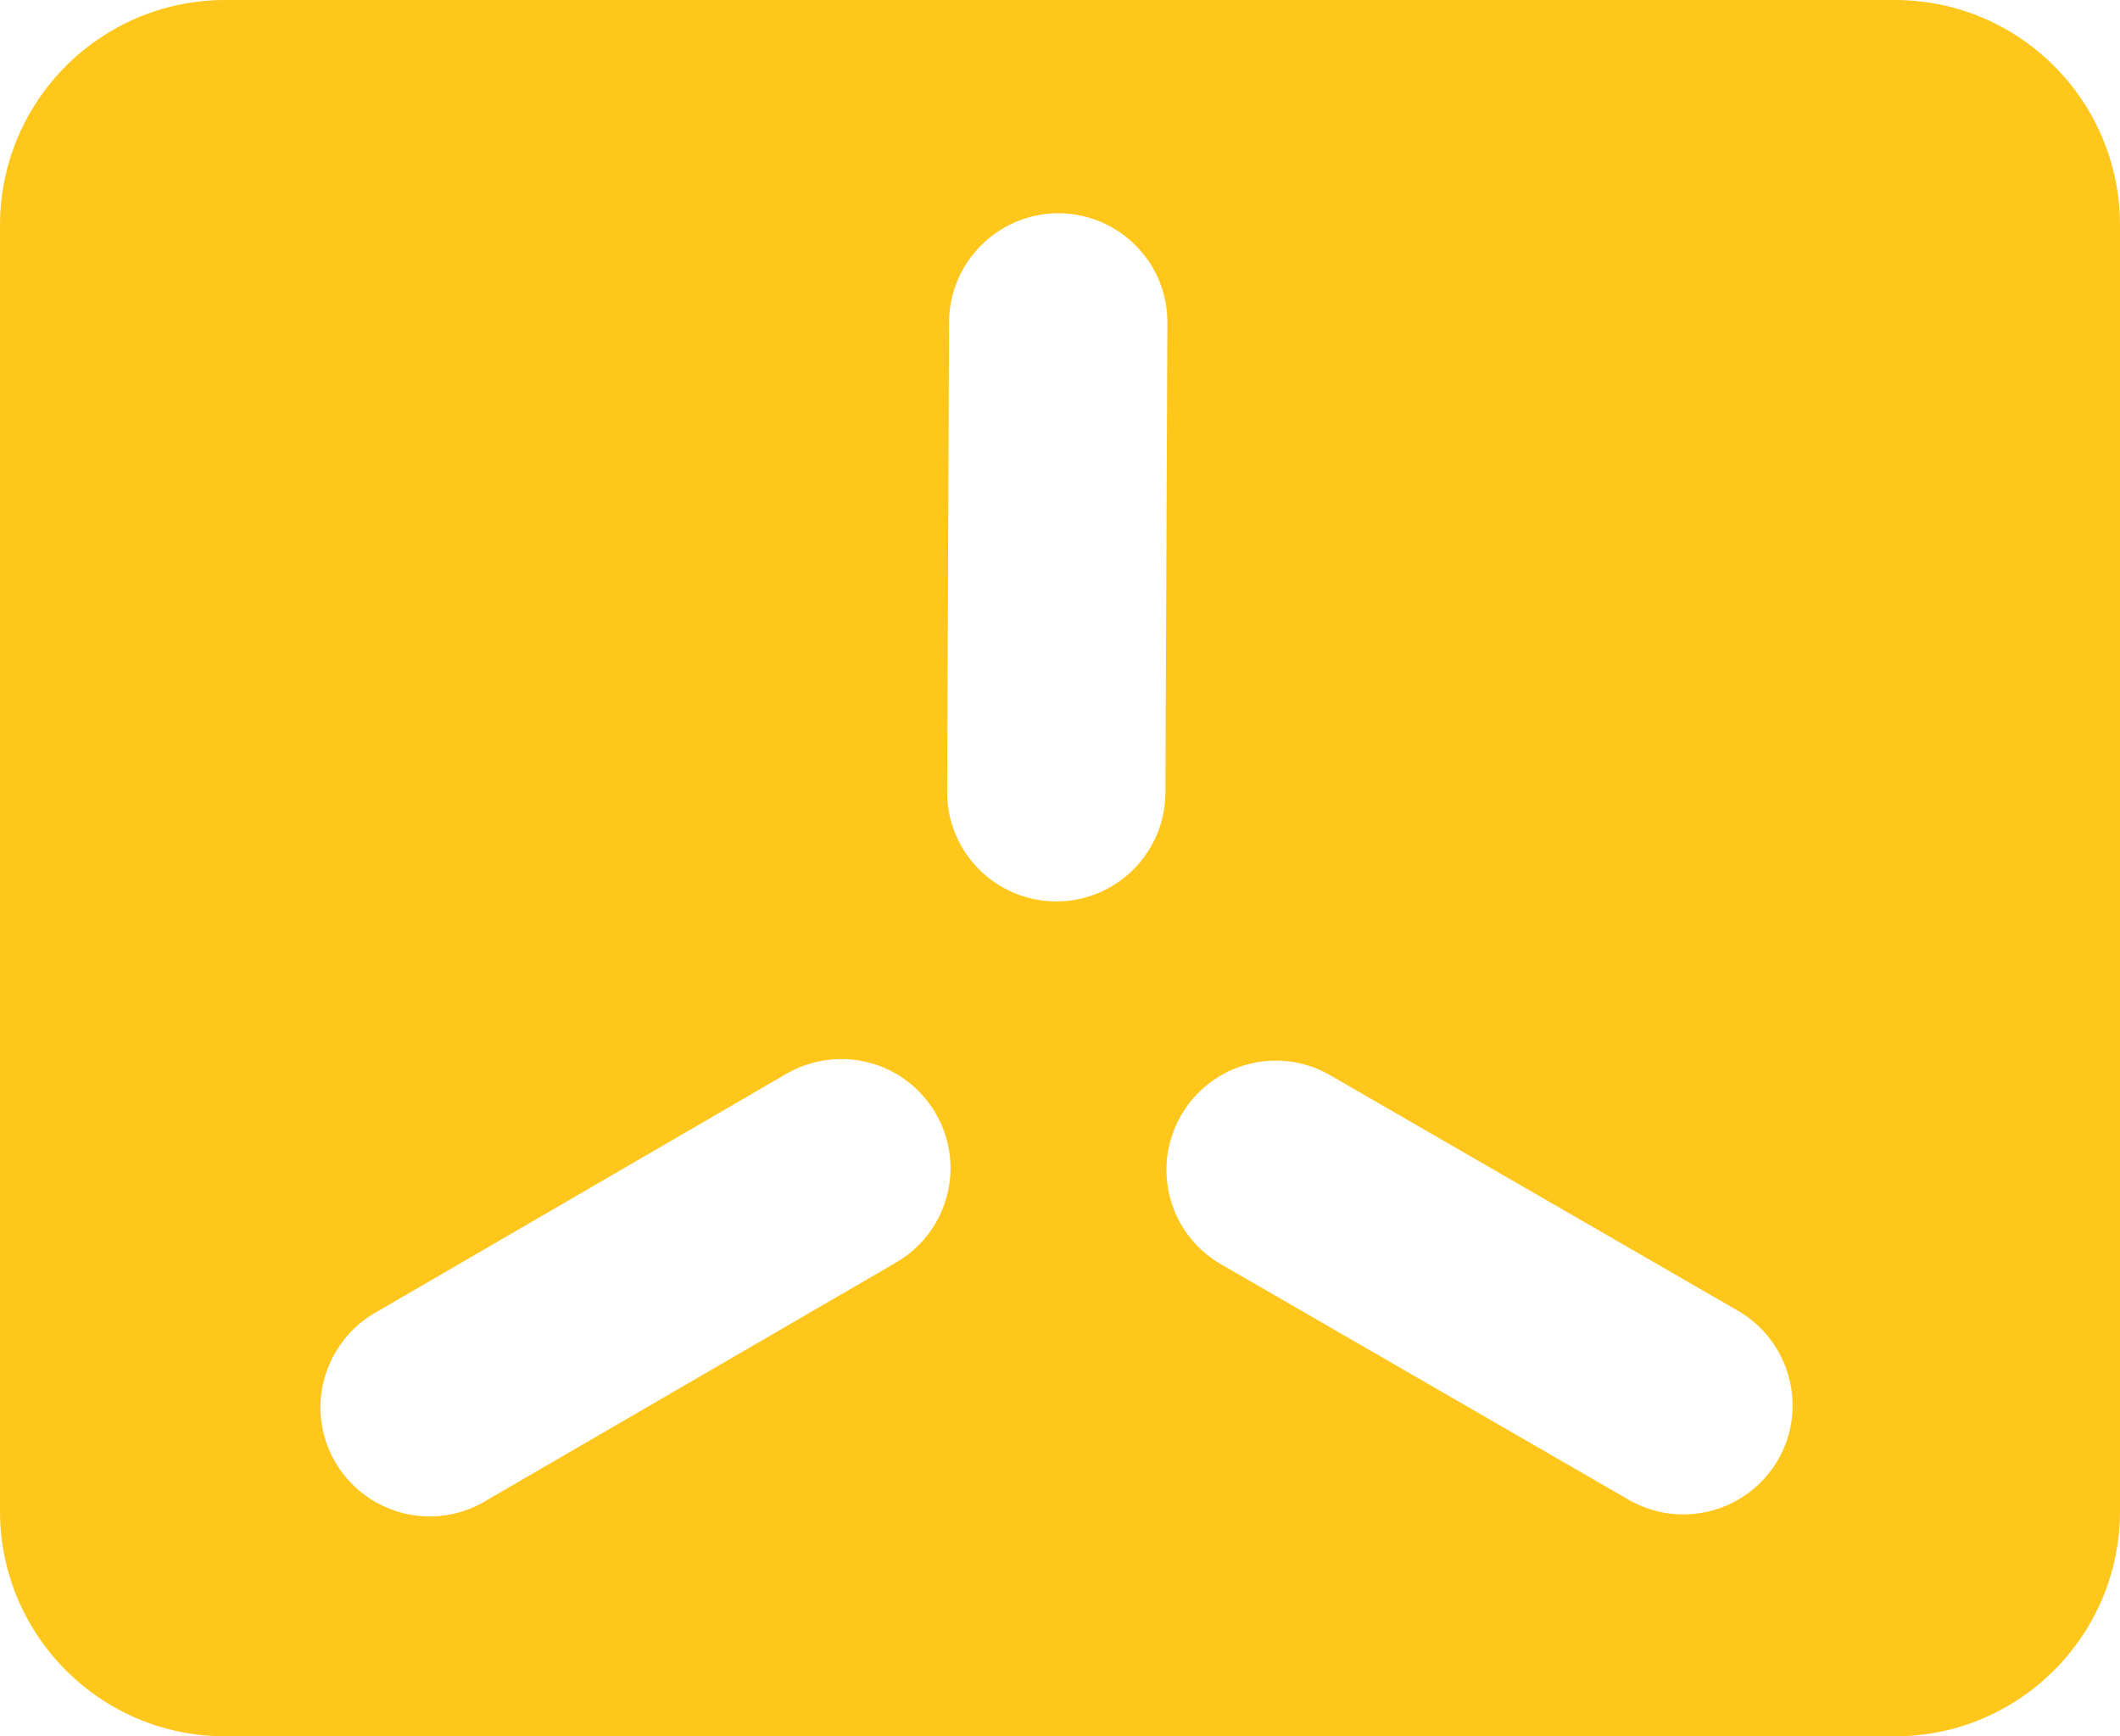 <?xml version="1.0" encoding="UTF-8"?>
<svg xmlns="http://www.w3.org/2000/svg" xmlns:xlink="http://www.w3.org/1999/xlink" width="39.074" height="32" viewBox="0 0 39.074 32">
<path fill-rule="nonzero" fill="rgb(100%, 77.647%, 10.98%)" fill-opacity="1" d="M 34.938 0 L 4.137 0 C 1.855 0.008 0.008 1.855 0 4.137 L 0 27.863 C 0.008 30.145 1.855 31.992 4.137 32 L 34.938 32 C 37.219 31.992 39.066 30.145 39.074 27.863 L 39.074 4.137 C 39.066 1.855 37.219 0.008 34.938 0 M 16.512 23.27 L 8.992 27.637 C 8.367 28.031 7.582 28.051 6.938 27.691 C 6.293 27.332 5.898 26.648 5.906 25.914 C 5.918 25.18 6.324 24.508 6.973 24.16 L 14.488 19.793 C 15.109 19.43 15.879 19.426 16.504 19.781 C 17.129 20.141 17.516 20.801 17.52 21.523 C 17.52 22.242 17.137 22.91 16.512 23.27 M 19.469 16.613 L 19.457 16.613 C 18.348 16.605 17.453 15.703 17.457 14.594 L 17.492 5.934 C 17.5 4.828 18.398 3.934 19.504 3.93 L 19.516 3.93 C 20.051 3.934 20.559 4.148 20.934 4.527 C 21.312 4.906 21.52 5.418 21.516 5.953 L 21.48 14.613 C 21.473 15.719 20.574 16.613 19.469 16.613 M 32.77 26.906 C 32.211 27.867 30.98 28.195 30.02 27.641 L 22.492 23.293 C 21.539 22.734 21.215 21.512 21.77 20.555 C 22.32 19.598 23.543 19.262 24.504 19.809 L 32.031 24.156 C 32.492 24.422 32.832 24.863 32.969 25.379 C 33.109 25.895 33.039 26.441 32.77 26.906 "/>
</svg>
